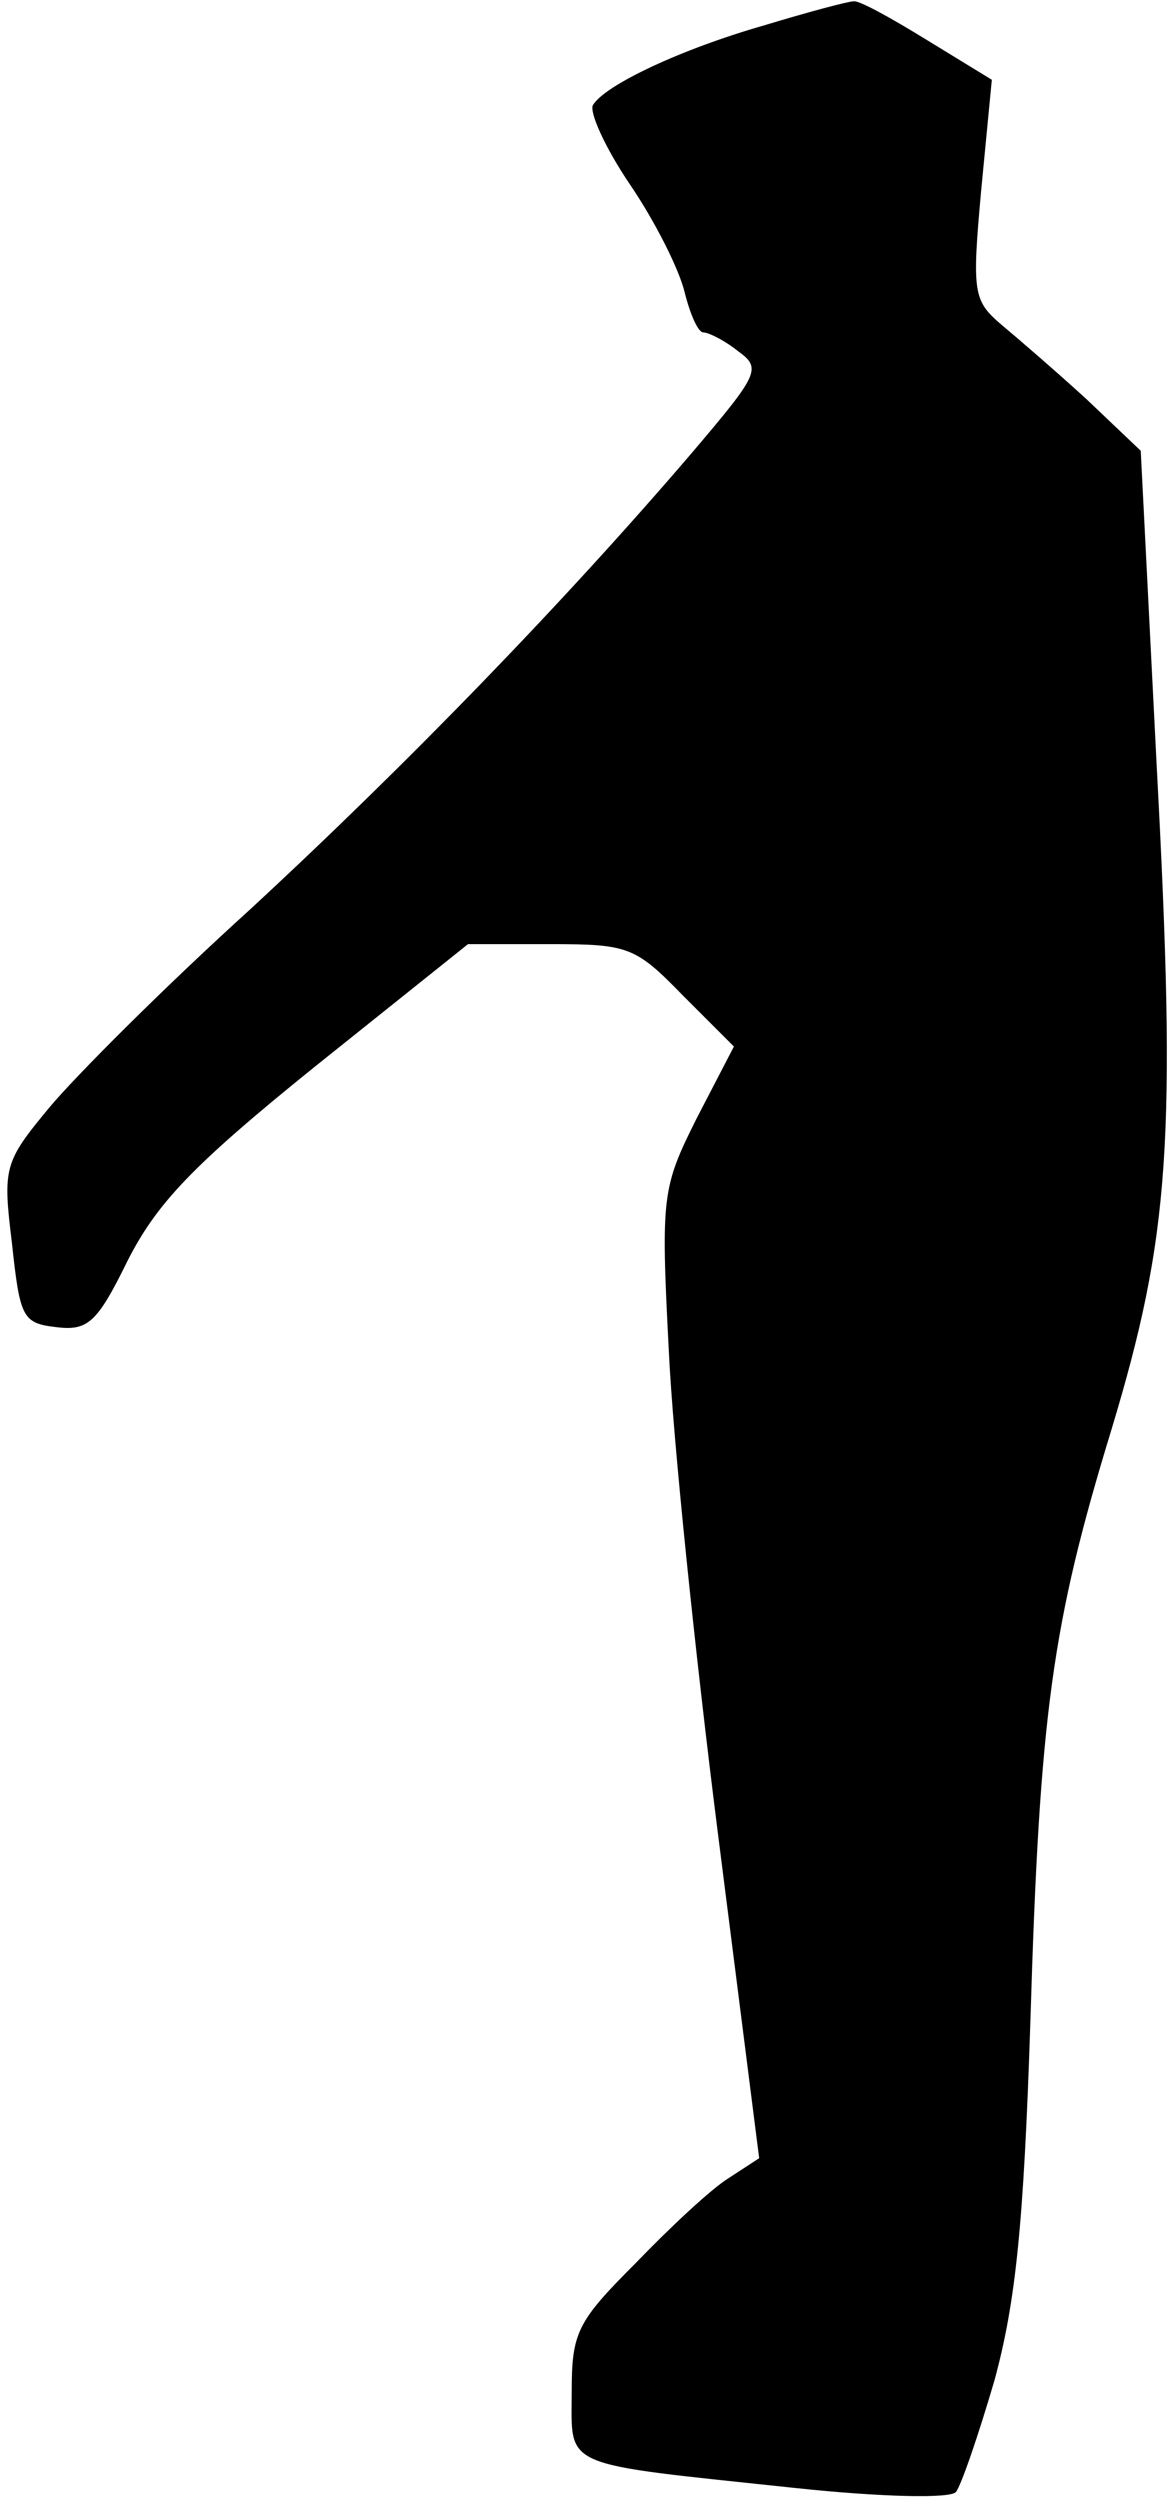 <?xml version="1.0" standalone="no"?>
<!DOCTYPE svg PUBLIC "-//W3C//DTD SVG 20010904//EN"
 "http://www.w3.org/TR/2001/REC-SVG-20010904/DTD/svg10.dtd">
<svg version="1.0" xmlns="http://www.w3.org/2000/svg"
 width="88pt" height="188pt" viewBox="0 0 88 188"
 preserveAspectRatio="xMidYMid meet">
<g transform="translate(0,188) scale(0.1,-0.1)"
fill="#000000" stroke="none">
<path fill="#000000" stroke="none" d="M575 1861 c-63 -18 -120 -45 -129 -60
-3 -5 9 -32 28 -60 19 -28 37 -64 41 -81 4 -16 10 -30 14 -30 4 0 16 -6 26
-14 18 -13 16 -17 -35 -77 -95 -111 -213 -233 -332 -343 -64 -58 -131 -125
-151 -149 -34 -41 -35 -45 -28 -102 6 -56 8 -60 33 -63 24 -3 31 3 54 50 22
43 48 71 141 146 l115 92 62 0 c59 0 64 -2 100 -39 l38 -38 -28 -54 c-26 -52
-27 -58 -21 -174 3 -66 20 -230 37 -364 l31 -244 -23 -15 c-13 -8 -44 -37 -70
-64 -44 -44 -48 -52 -48 -97 0 -58 -10 -53 168 -72 66 -7 117 -8 121 -3 4 5
17 43 29 84 16 59 22 117 27 270 7 231 16 298 61 445 44 146 49 218 34 499
l-12 237 -41 39 c-23 21 -52 46 -64 56 -21 18 -22 24 -15 101 l8 83 -49 30
c-26 16 -51 30 -55 29 -4 0 -34 -8 -67 -18z"/>
</g>
</svg>
